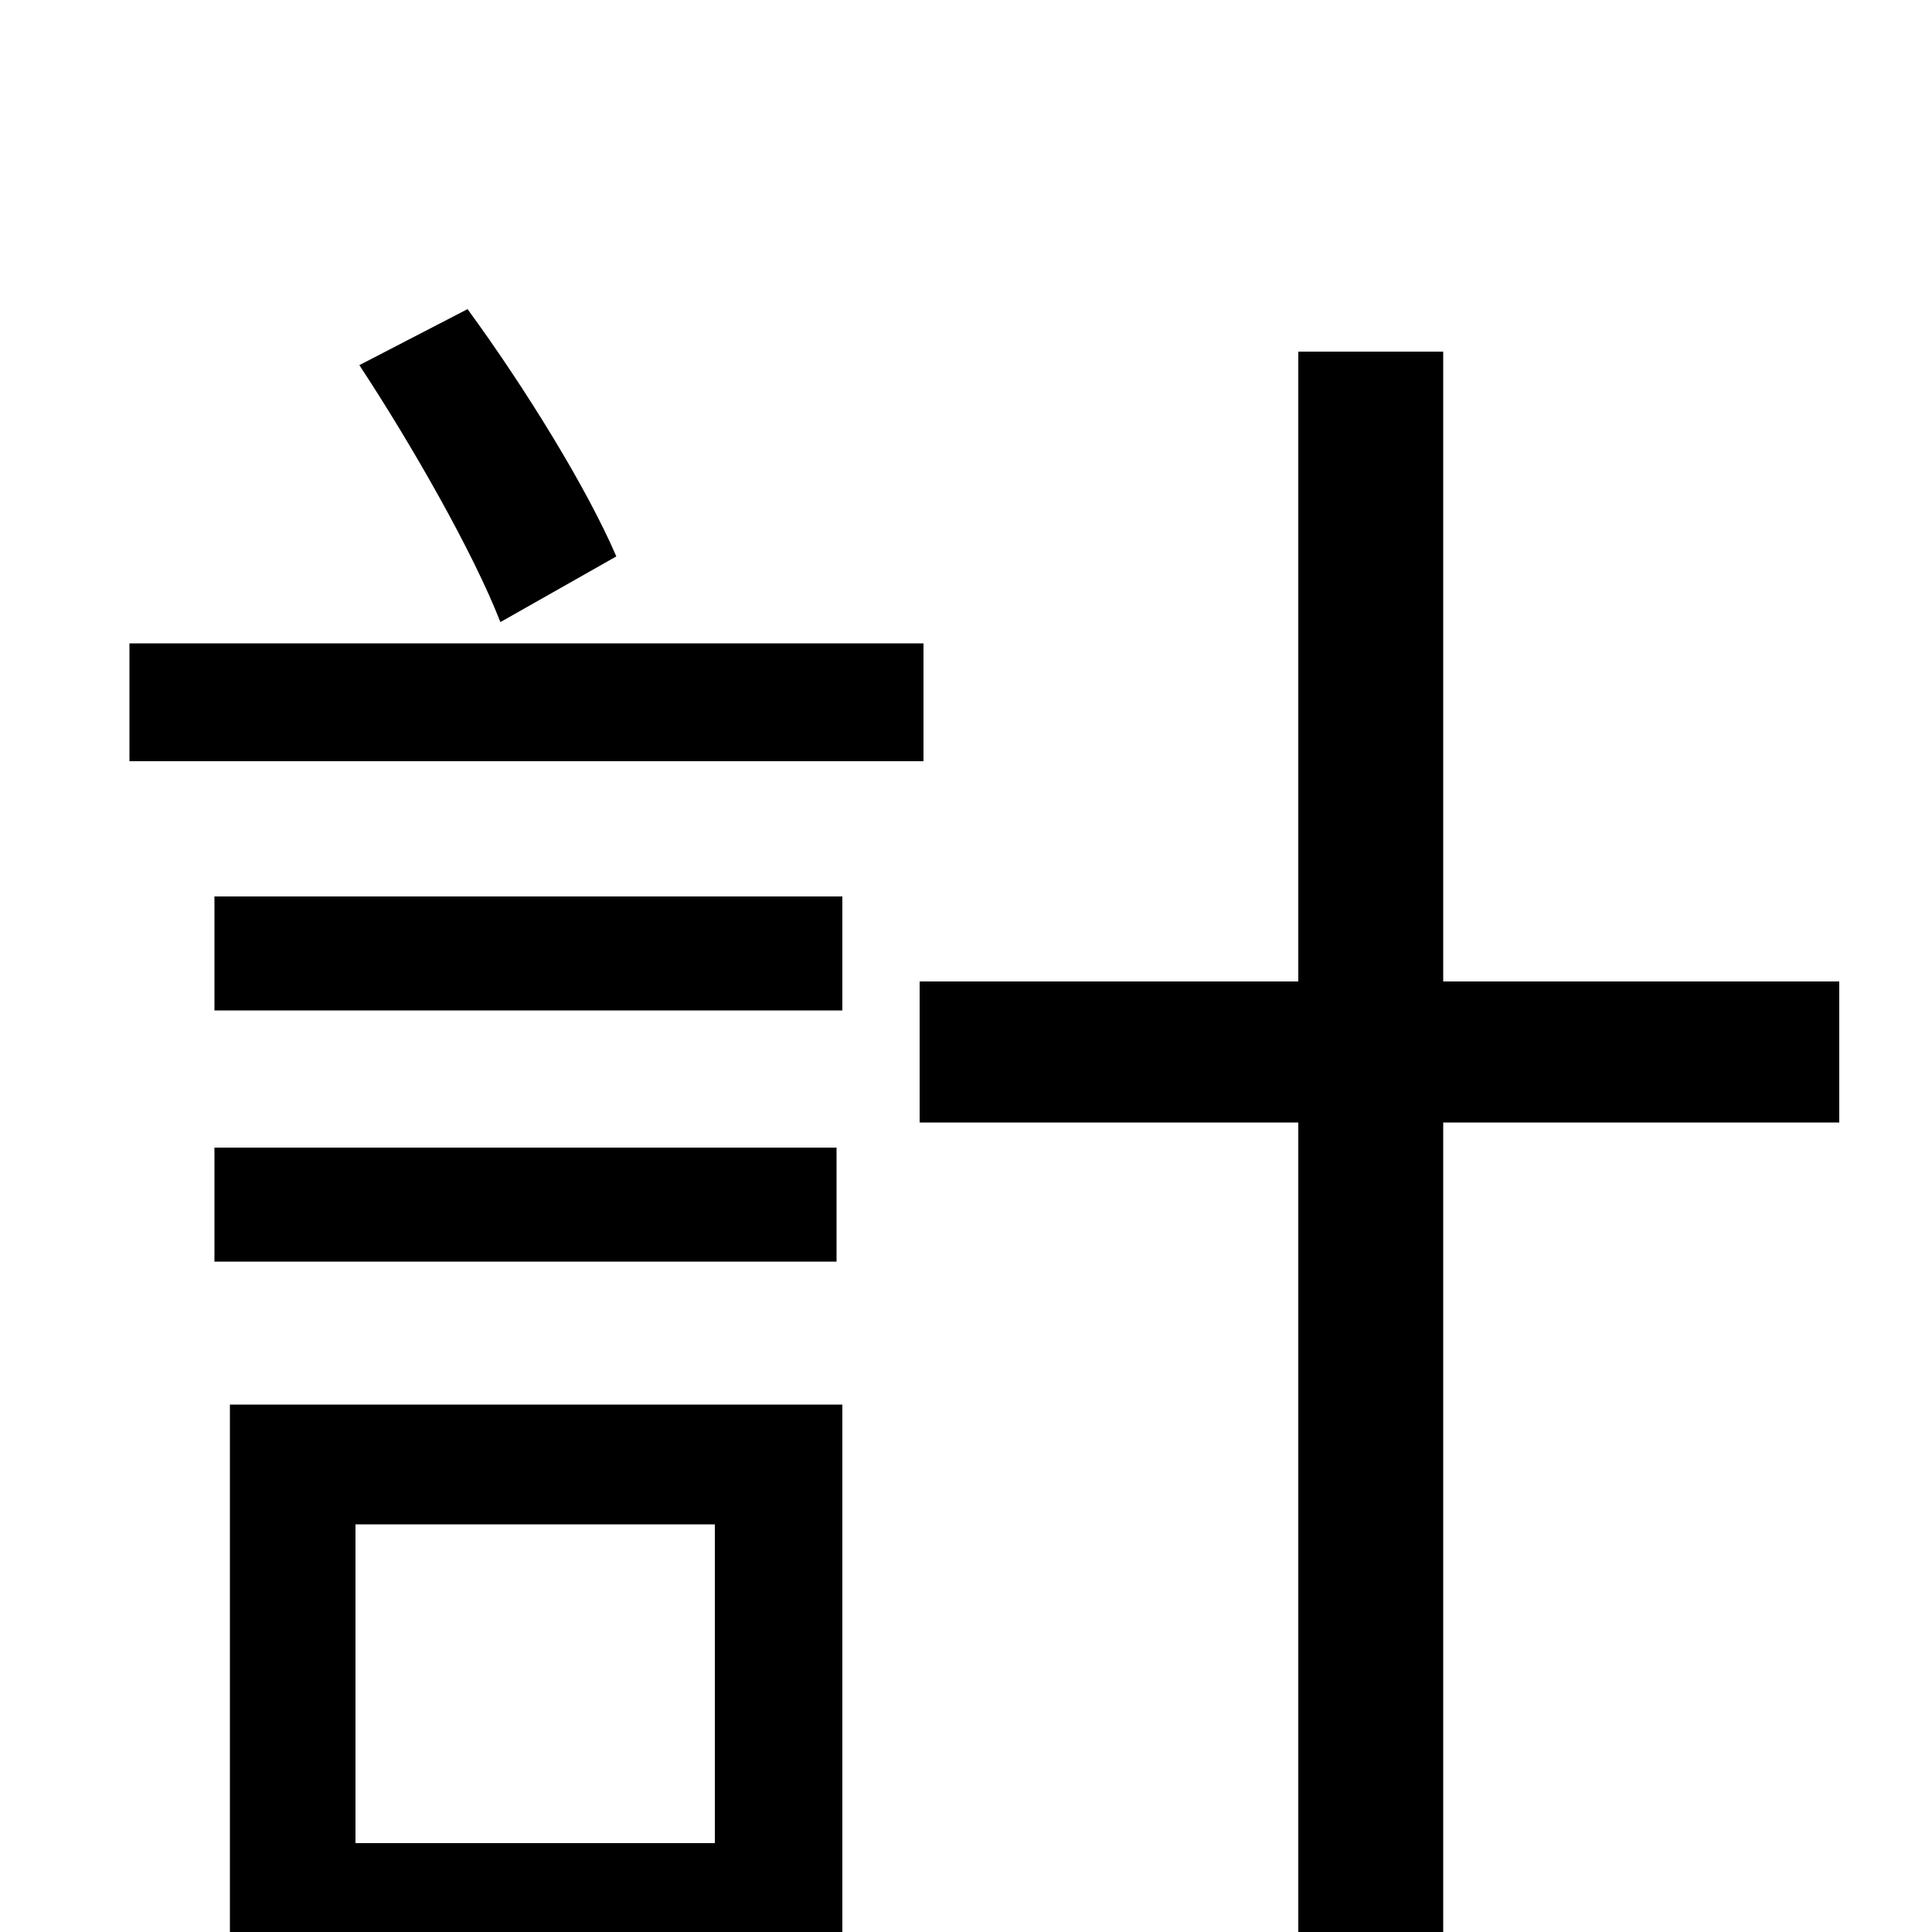 <svg xmlns="http://www.w3.org/2000/svg" viewBox="0 -1000 1000 1000">
	<path fill="#000000" d="M319 -712C304 -747 272 -799 242 -840L186 -811C213 -770 245 -714 259 -678ZM478 -667H67V-606H478ZM433 -406H111V-347H433ZM370 -211V-46H184V-211ZM436 -273H119V63H184V16H436ZM111 -477H436V-536H111ZM952 -492H747V-818H672V-492H476V-419H672V77H747V-419H952Z"/>
</svg>
